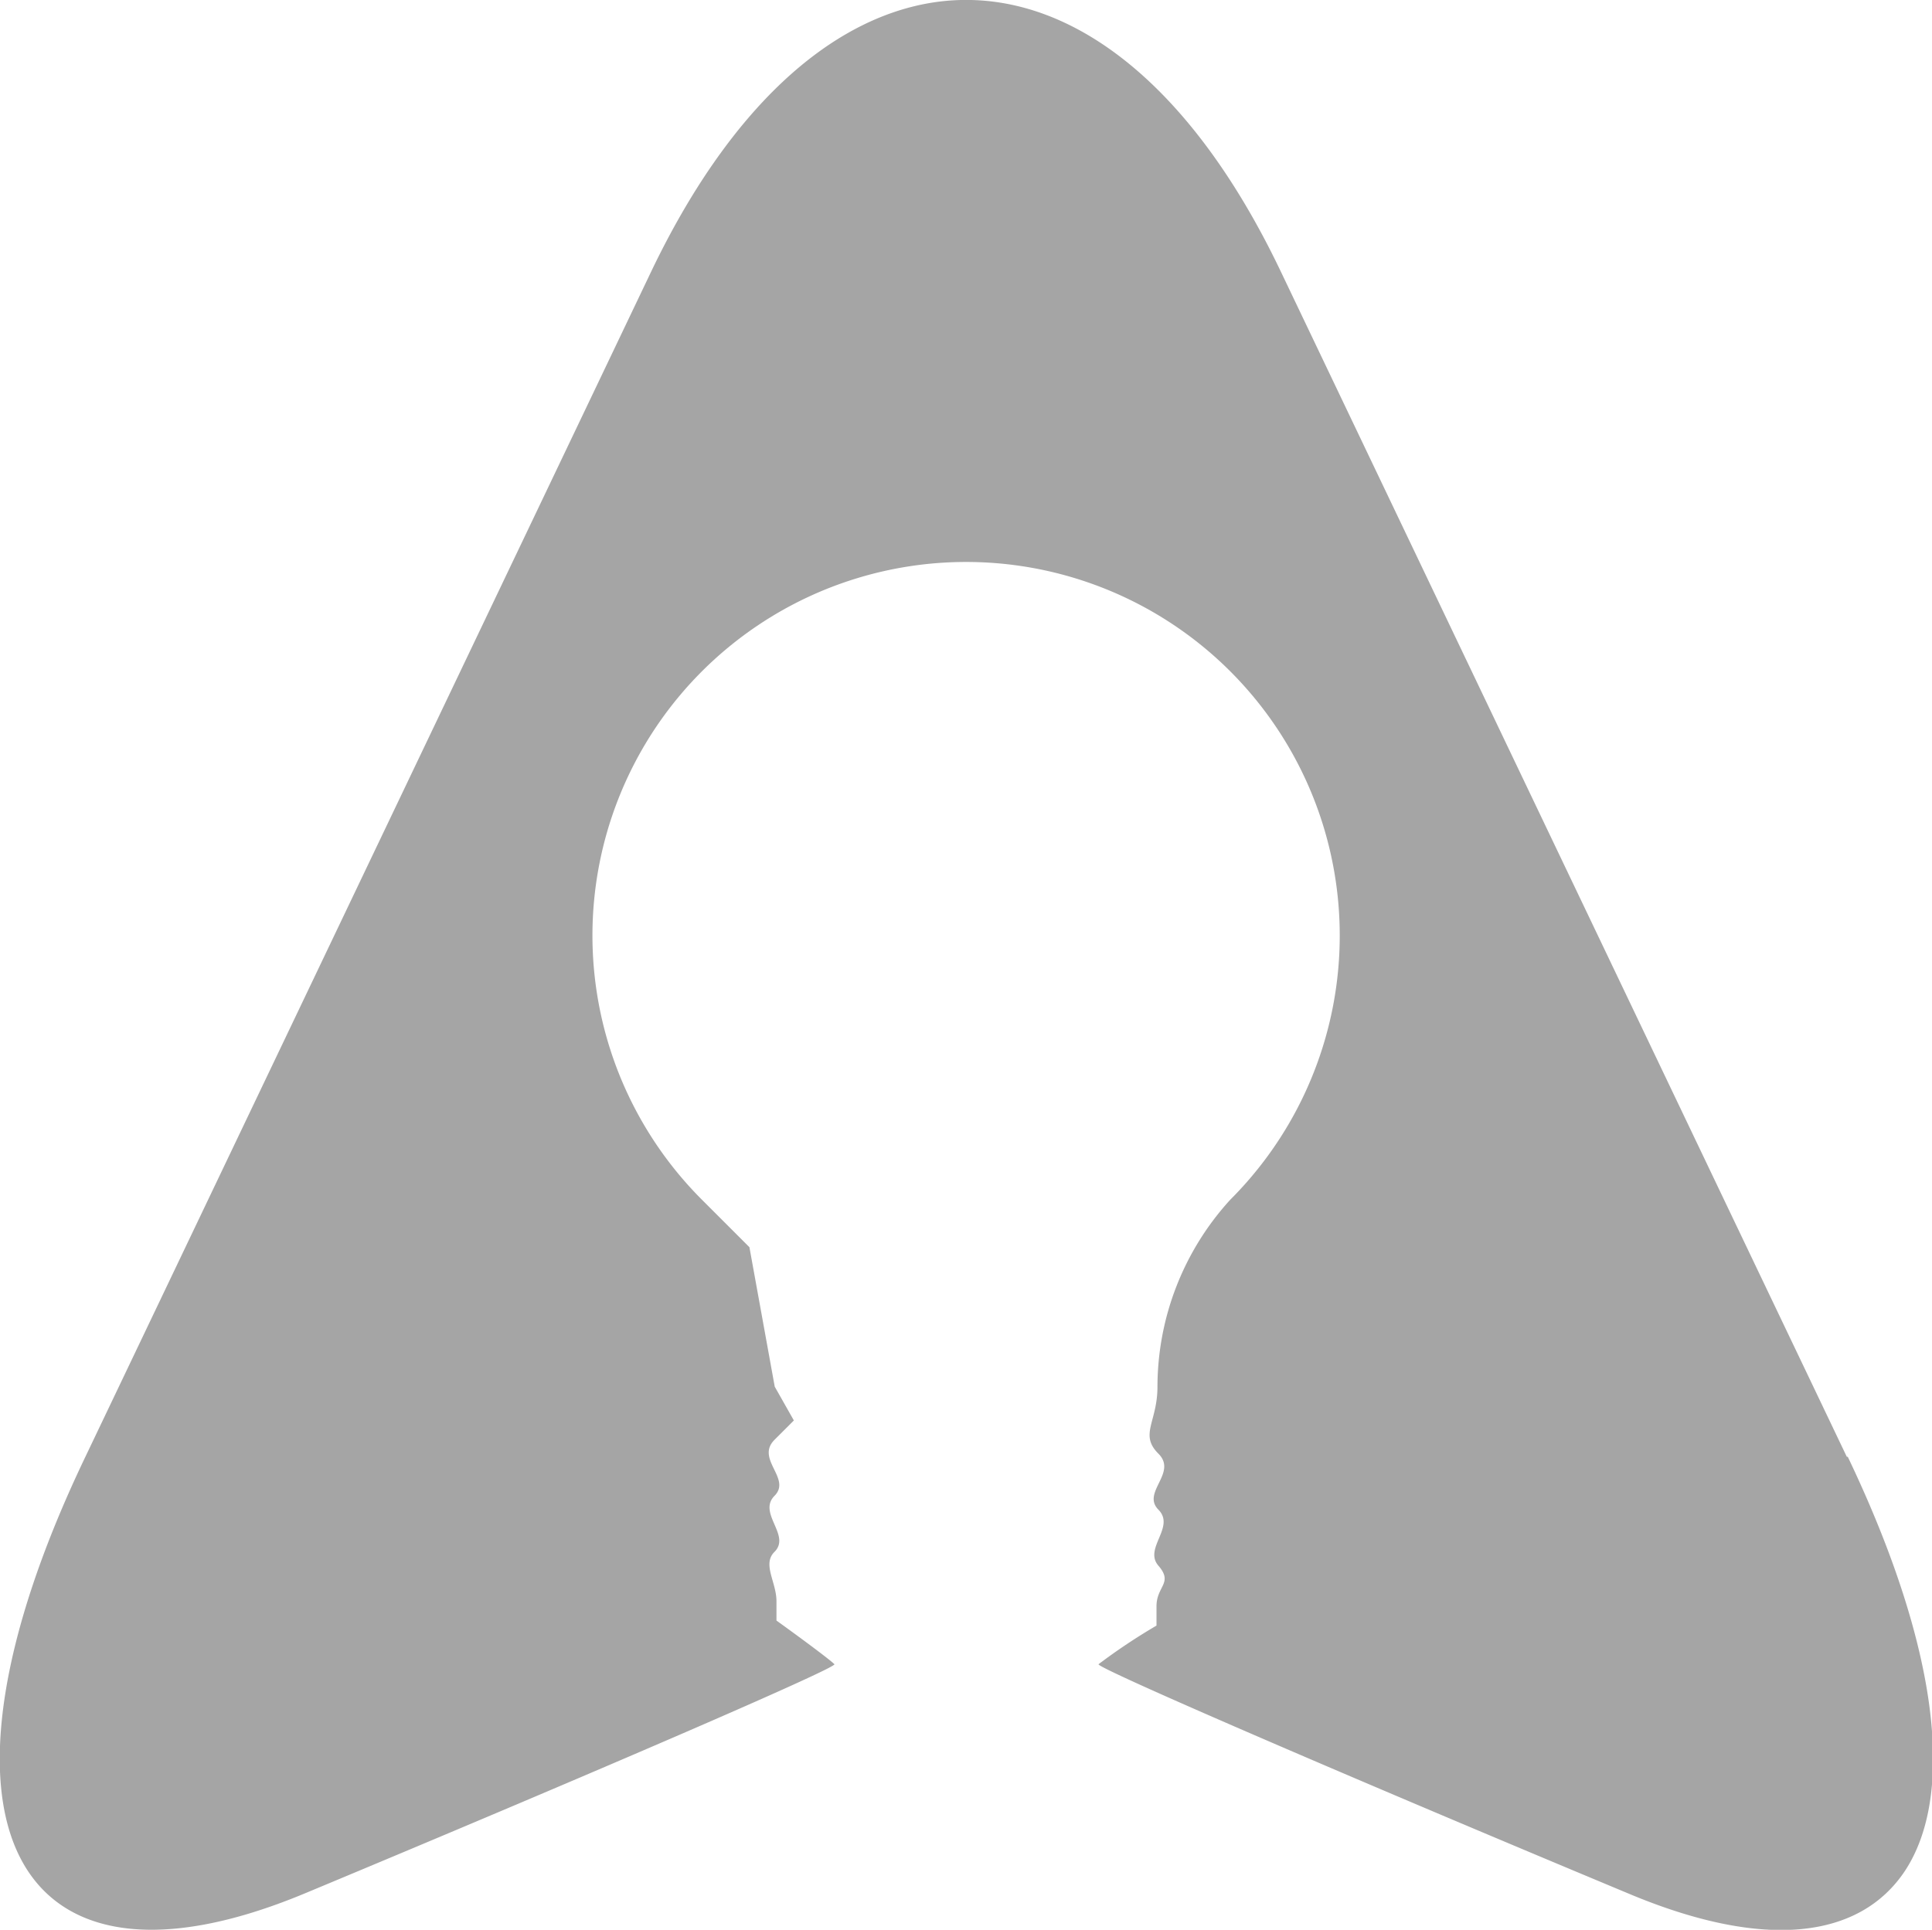 <svg xmlns="http://www.w3.org/2000/svg" xmlns:xlink="http://www.w3.org/1999/xlink" width="10" height="9.991" viewBox="0 0 10 9.991">
  <defs>
    <clipPath id="clip-path">
      <rect id="Rectangle_912" data-name="Rectangle 912" width="10" height="9.991" fill="#a5a5a5"/>
    </clipPath>
  </defs>
  <g id="Group_359" data-name="Group 359" transform="translate(0 0)">
    <g id="Group_64" data-name="Group 64" transform="translate(0 0)" clip-path="url(#clip-path)">
      <path id="Path_634" data-name="Path 634" d="M9.559,7.542,6.63,1.407C6.137.373,5.471-.09,4.822.014,4.292.1,3.774.562,3.37,1.407L.442,7.542c-.9,1.878-.384,2.894,1.137,2.26s2.755-1.168,2.74-1.186l0,0c-.022-.022-.154-.121-.3-.226v-.1c0-.1-.075-.192-.01-.256.086-.086-.089-.2,0-.29s-.1-.19,0-.29l.1-.1L4.01,7.179l-.131-.722-.246-.246a1.934,1.934,0,1,1,2.735,0,1.439,1.439,0,0,0-.377.968c0,.184-.095.247.005.347s-.089.2,0,.29-.078.2,0,.29-.01.105-.01.21v.1a3.1,3.1,0,0,0-.3.2c-.015.017,1.218.551,2.74,1.186.712.3,1.2.232,1.432-.113.261-.392.183-1.148-.294-2.147" transform="translate(0 0)" fill="#a5a5a5"/>
    </g>
  </g>
</svg>
